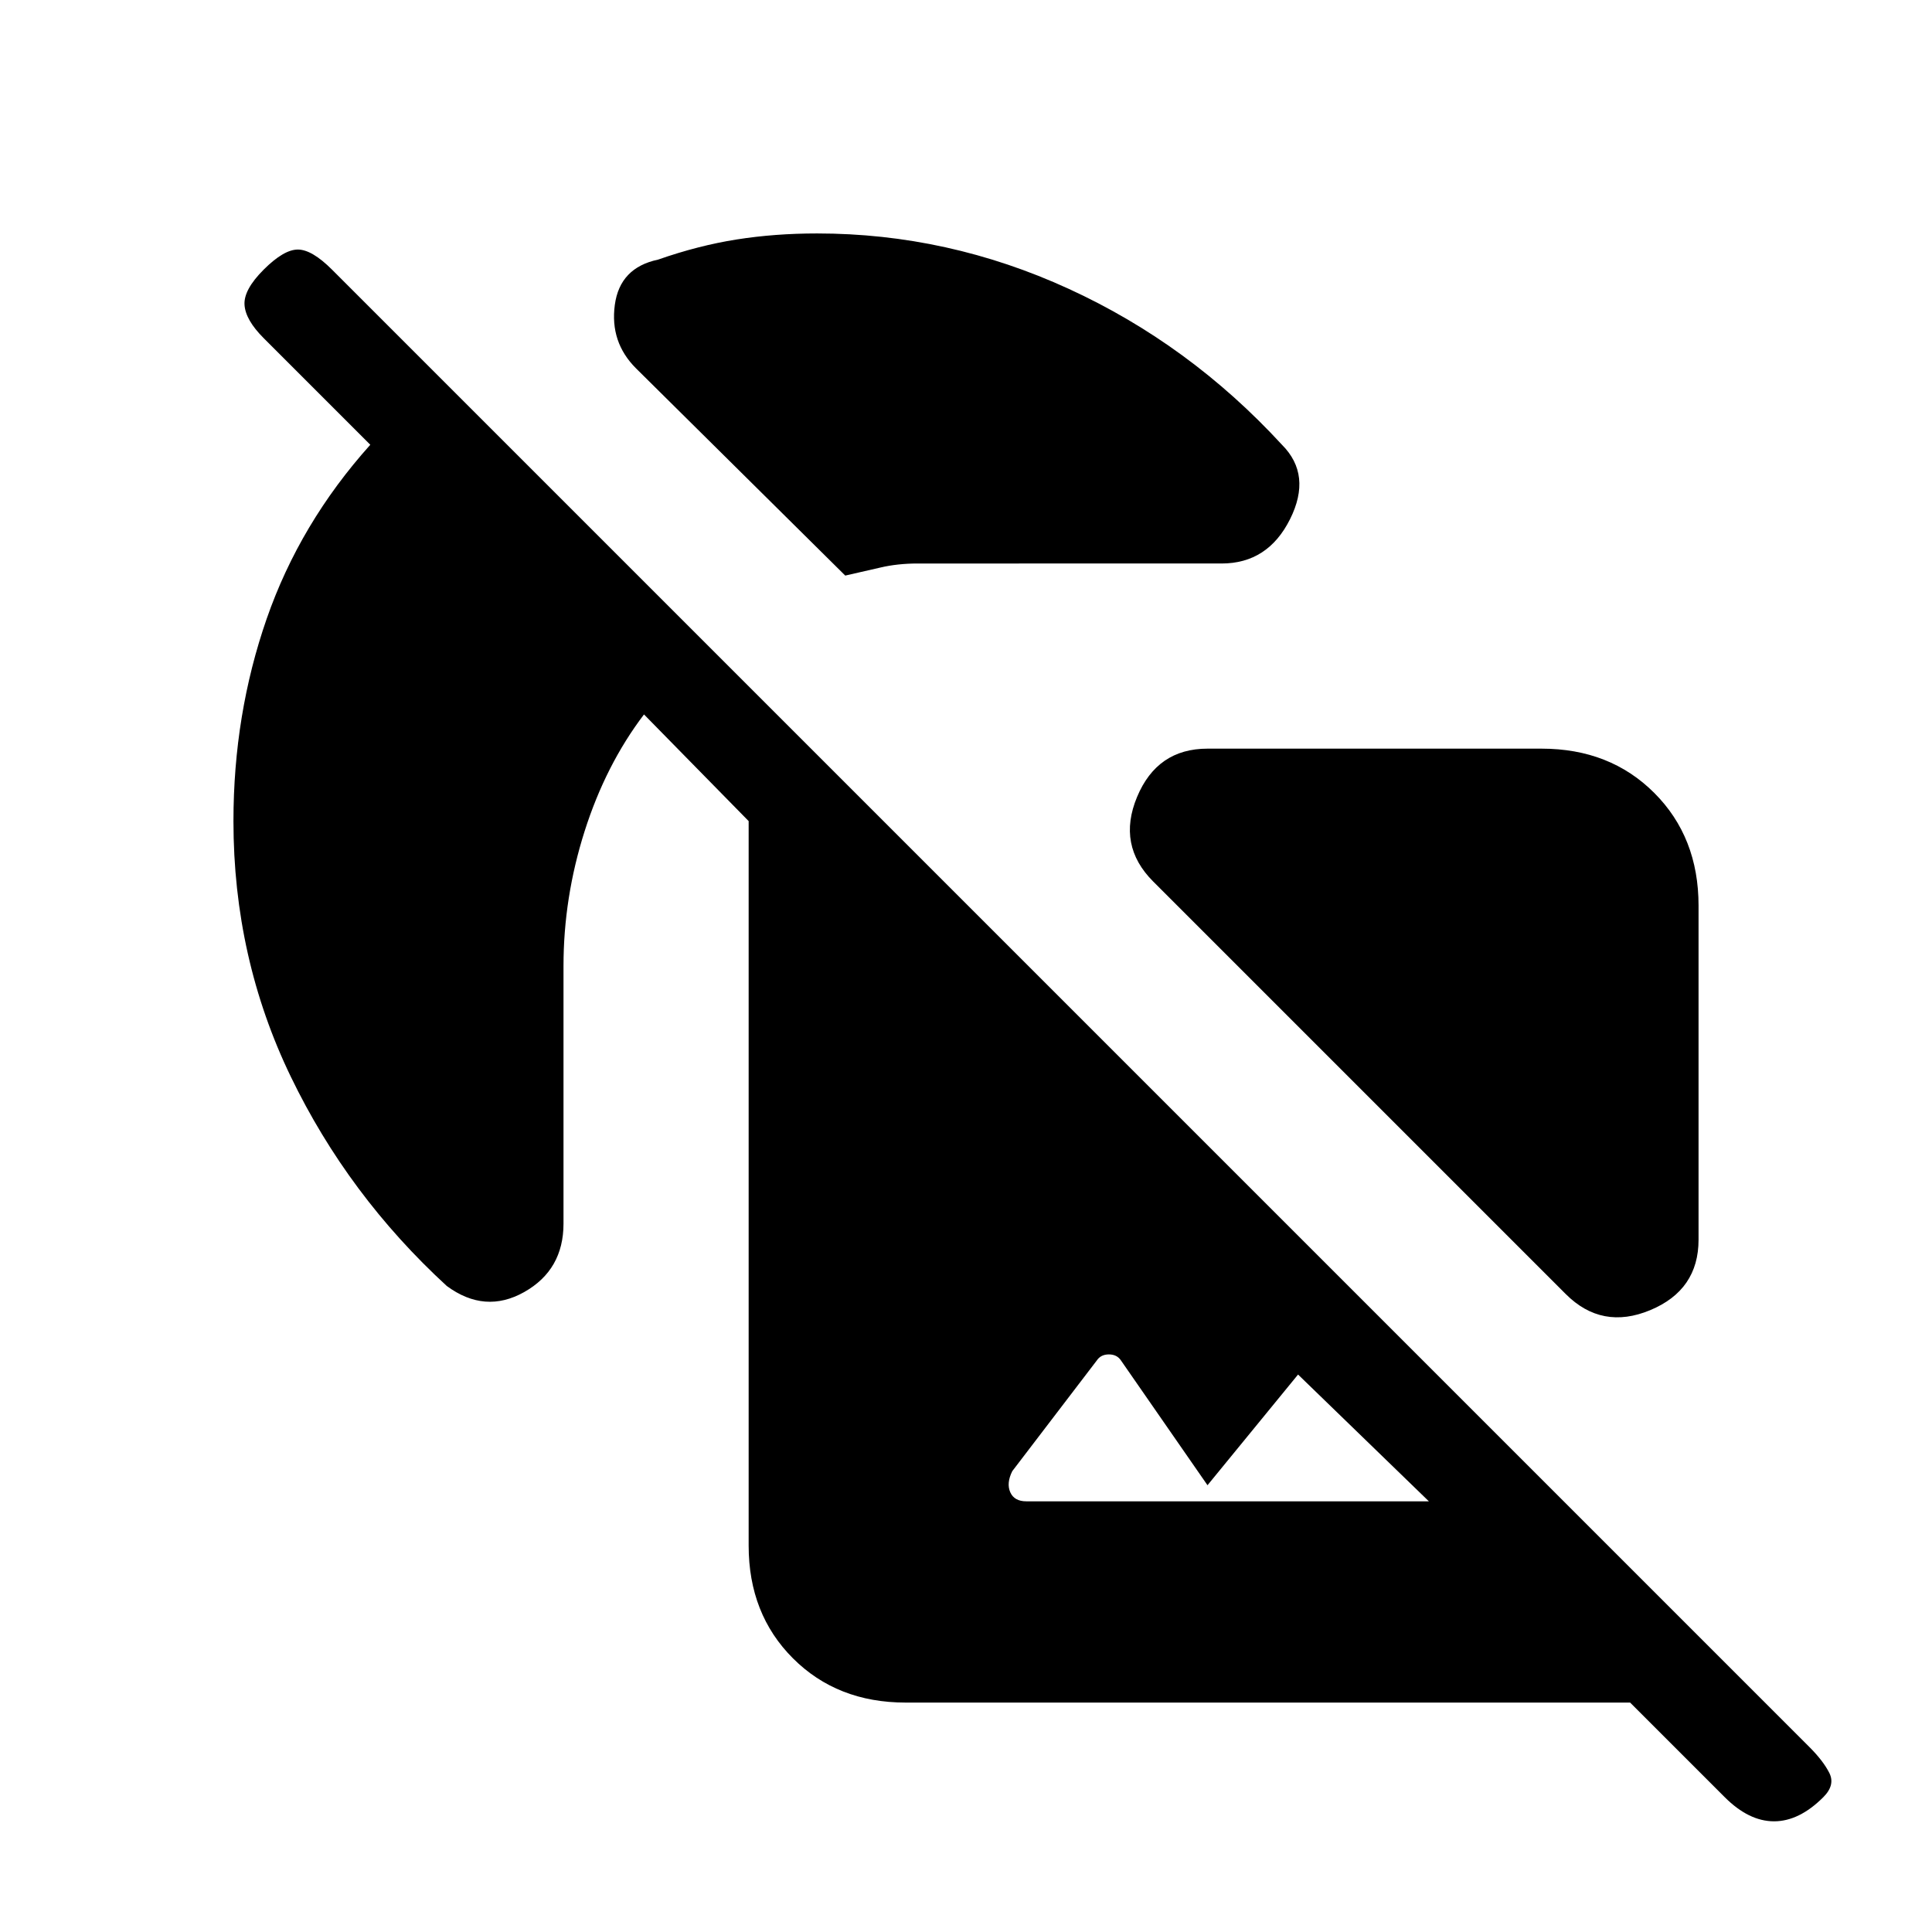 <svg xmlns="http://www.w3.org/2000/svg" height="20" viewBox="0 -960 960 960" width="20"><path d="m184-739-53-53q-9-9-9.5-16.5T131-826q10-10 17-10t17 10L899-92q7 7 10 13t-3 12q-12 12-24.5 12T857-67l-47-47H450q-34 0-56-22t-22-56v-360l-52-53q-19 25-29.5 58T280-480v128q0 23-19.5 34t-38.5-3q-49-45-77.5-104T116-552q0-53 16.5-100.5T184-739Zm423 59H456q-10 0-18.5 2t-17.5 4L316-777q-13-13-10.5-31.5T327-831q20-7 39-10t40-3q65 0 125 27.5T637-739q15 15 4 37t-34 22Zm237 170v166q0 25-24 35t-42-8L573-522q-18-18-8-42t35-24h166q34 0 56 22t22 56ZM510-214h200l-65-63-45 55-43-62q-2-3-6-3t-6 3l-42 55q-3 6-1 10.5t8 4.5Z"/></svg>